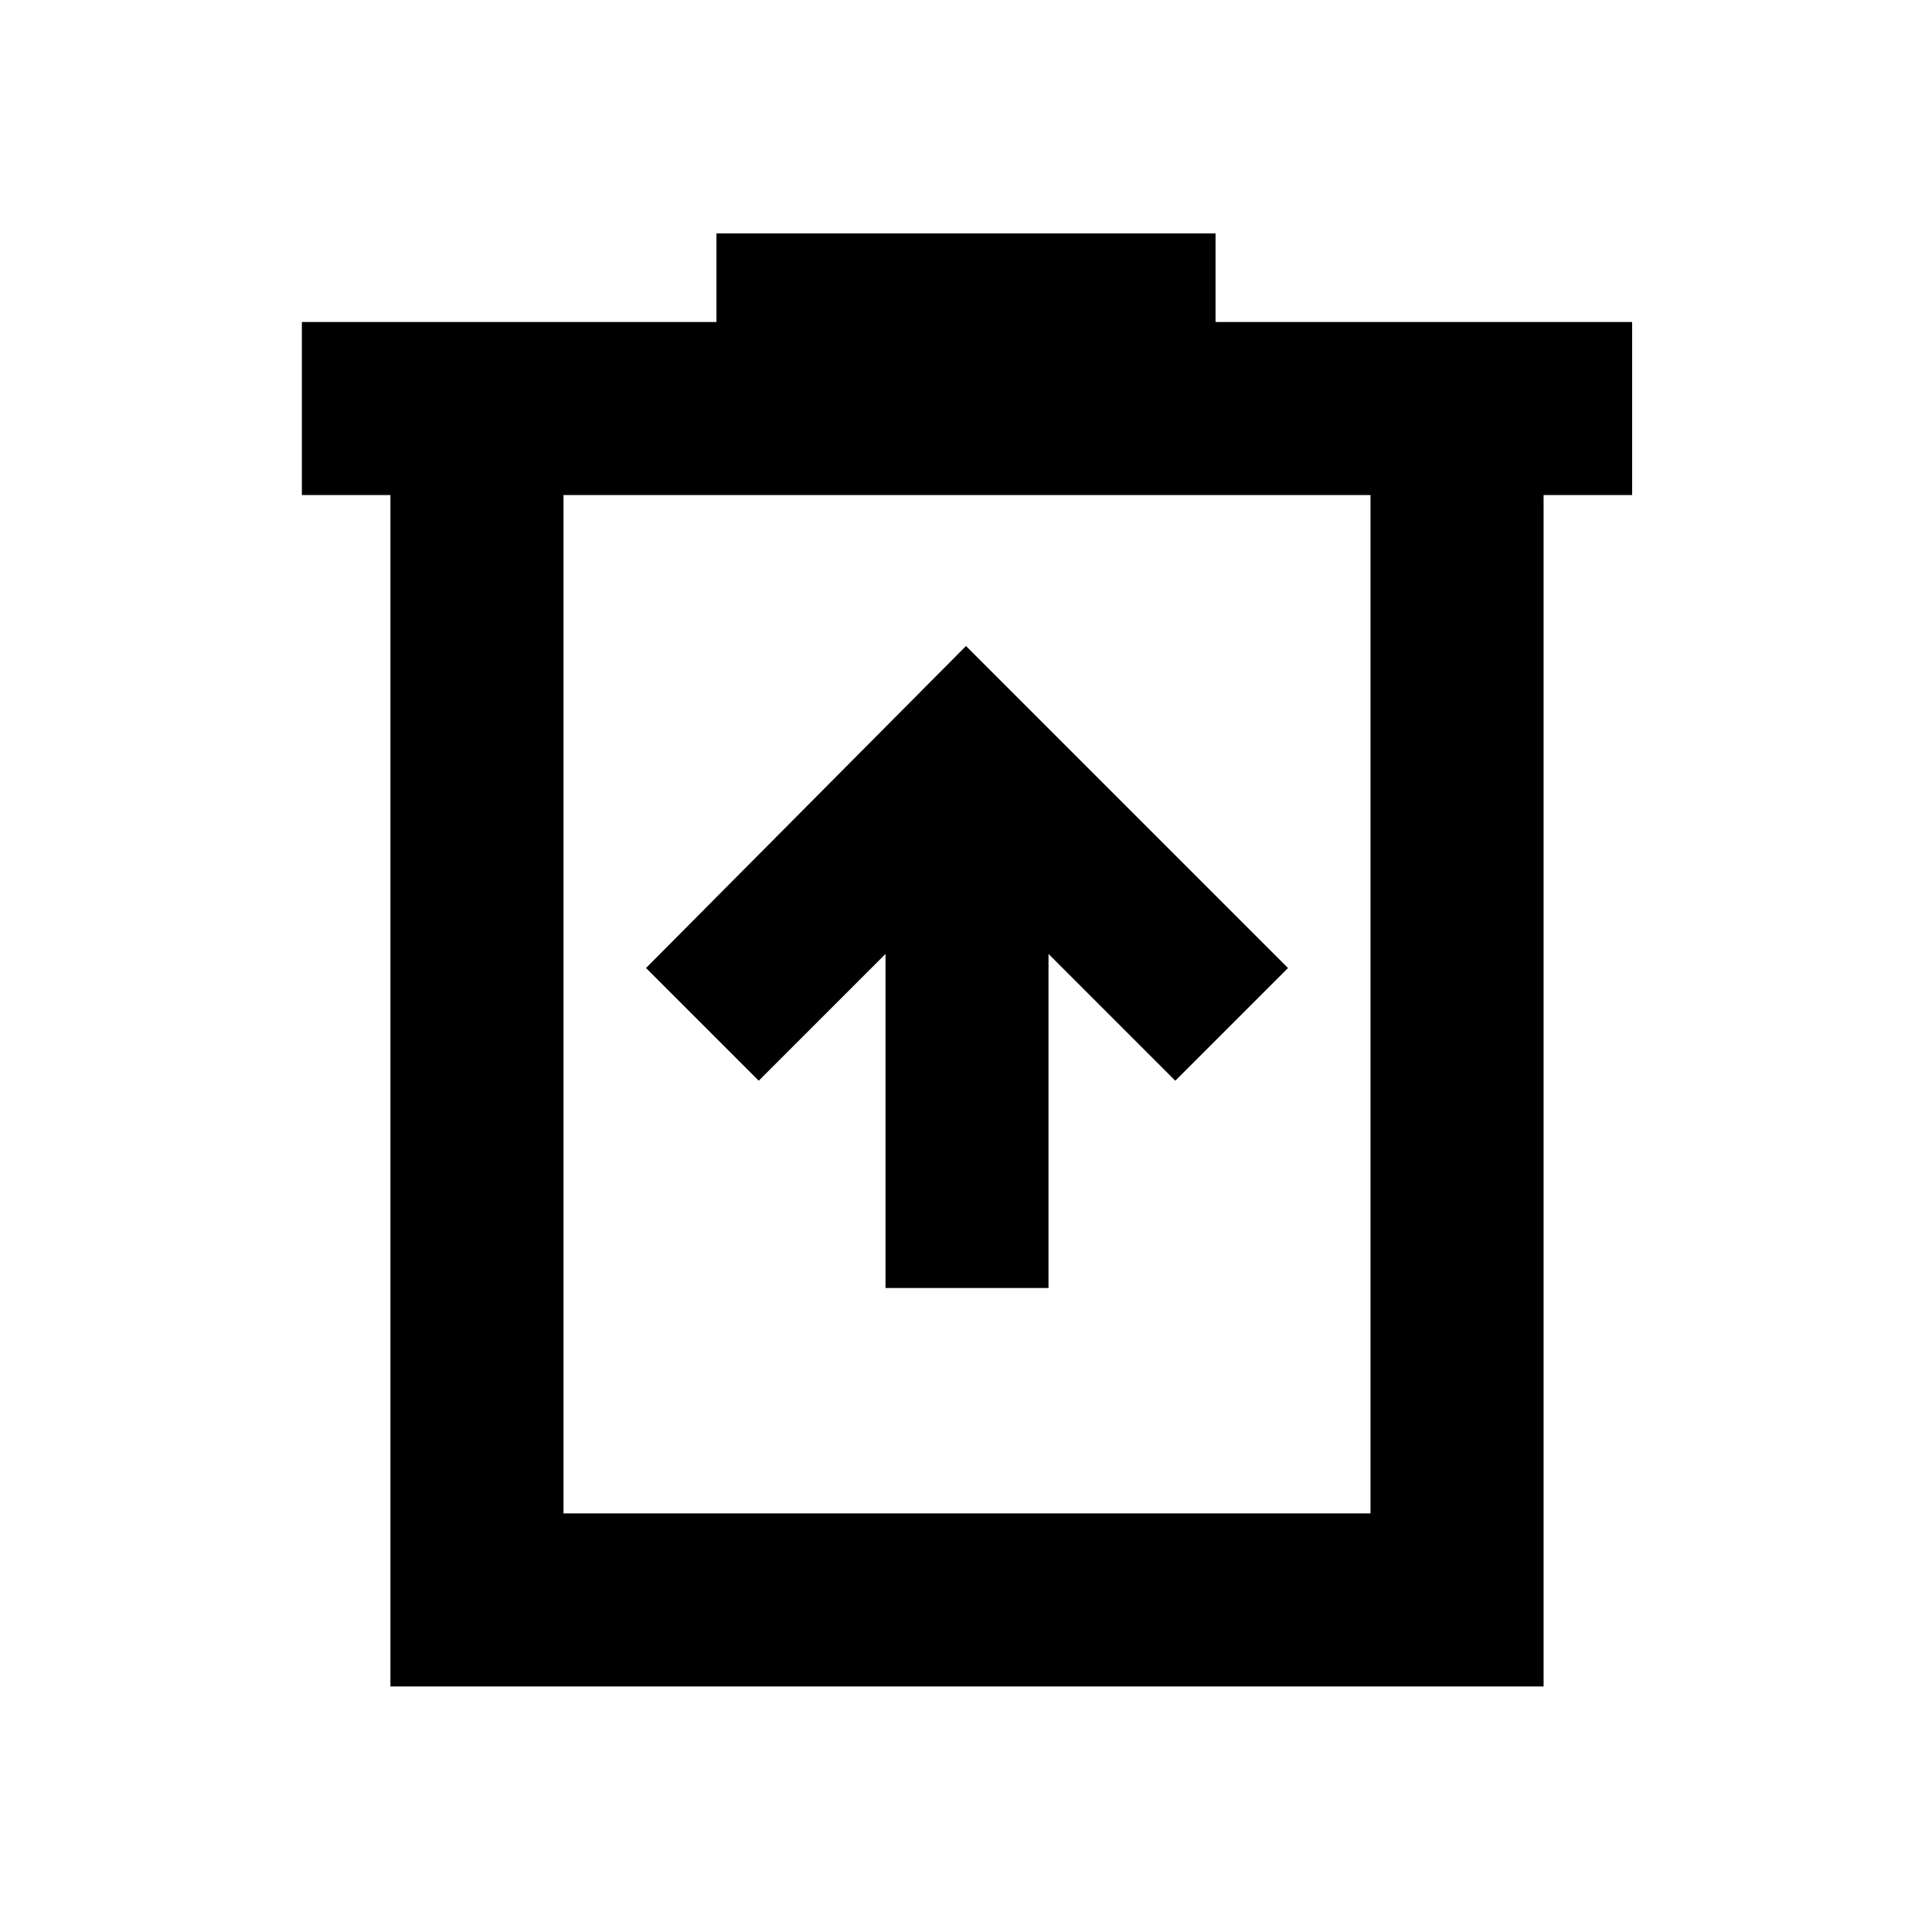 <svg xmlns="http://www.w3.org/2000/svg" height="24" width="24"><path d="M11 16H13.025V11.85L14.6 13.425L16 12.025L12 8.025L8.025 12.025L9.425 13.425L11 11.85ZM4.85 20.95V6.15H3.75V4H8.9V2.9H15.1V4H20.275V6.15H19.175V20.95ZM7 18.8H17.025V6.15H7ZM7 6.15V18.8Z"/></svg>